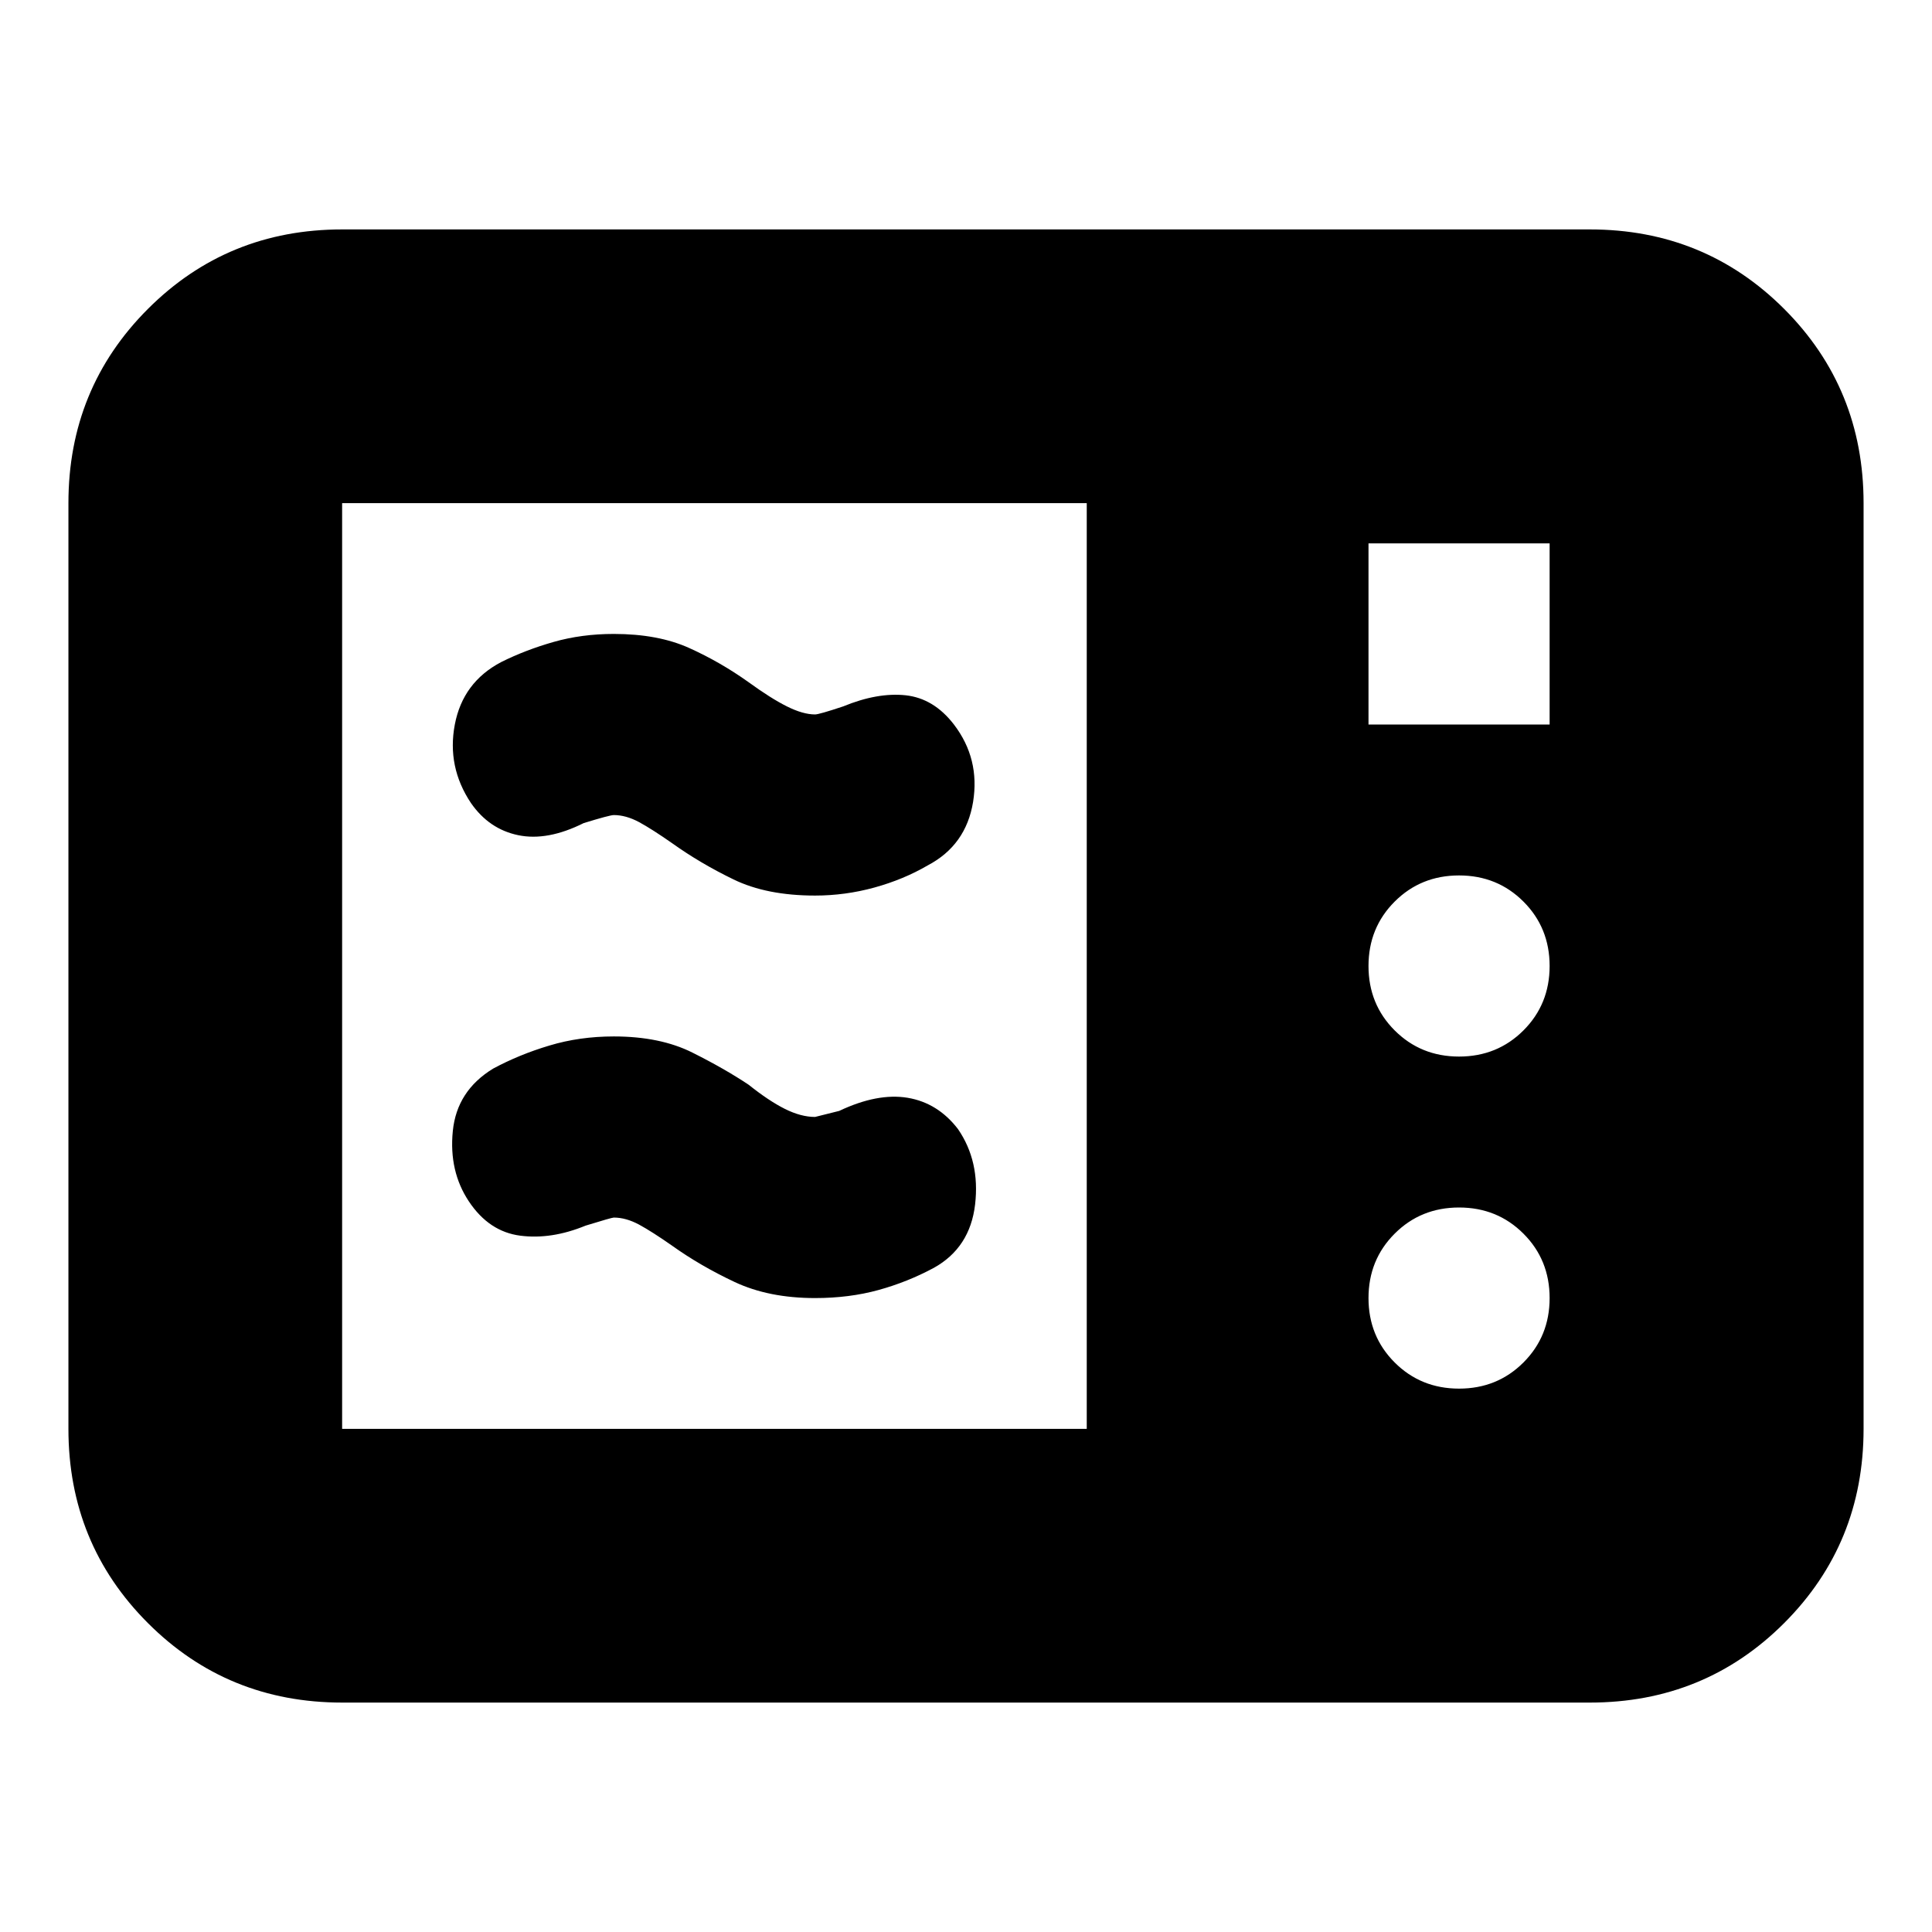 <svg xmlns="http://www.w3.org/2000/svg" height="24" width="24"><path d="M4.25 21.15q-1.425 0-2.412-.987Q.85 19.175.85 17.75V6.25q0-1.425.988-2.413.987-.987 2.412-.987h15.5q1.425 0 2.413.987.987.988.987 2.413v11.5q0 1.425-.987 2.413-.988.987-2.413.987Zm0-3.4h9.25V6.25H4.25v11.5ZM17 9h2.25V6.75H17Zm1.125 4.125q.475 0 .8-.325.325-.325.325-.8 0-.475-.325-.8-.325-.325-.8-.325-.475 0-.8.325-.325.325-.325.8 0 .475.325.8.325.325.8.325Zm0 4.125q.475 0 .8-.325.325-.325.325-.8 0-.475-.325-.8-.325-.325-.8-.325-.475 0-.8.325-.325.325-.325.8 0 .475.325.8.325.325.8.325Zm-6.525-1.5q-.325.175-.687.275-.363.1-.788.1-.575 0-1-.2-.425-.2-.775-.45-.25-.175-.412-.263-.163-.087-.313-.087-.025 0-.35.1-.425.175-.812.125-.388-.05-.638-.425t-.2-.875q.05-.5.5-.775.325-.175.7-.287.375-.113.8-.113.575 0 .975.2t.7.4q.25.2.45.3.2.1.375.1l.3-.075q.475-.225.85-.163.375.063.625.388.275.4.213.937-.063.538-.513.788Zm-.075-5q-.3.175-.662.275-.363.1-.738.1-.6 0-1.012-.2-.413-.2-.763-.45-.25-.175-.412-.263-.163-.087-.313-.087-.05 0-.375.1-.45.225-.812.15-.363-.075-.588-.4-.3-.45-.2-.975.1-.525.575-.775.3-.15.65-.25.35-.1.75-.1.55 0 .937.175.388.175.738.425.275.2.475.3.2.1.35.1.05 0 .35-.1.425-.175.775-.138.35.038.6.363.325.425.238.962-.088.538-.563.788Z"/></svg>